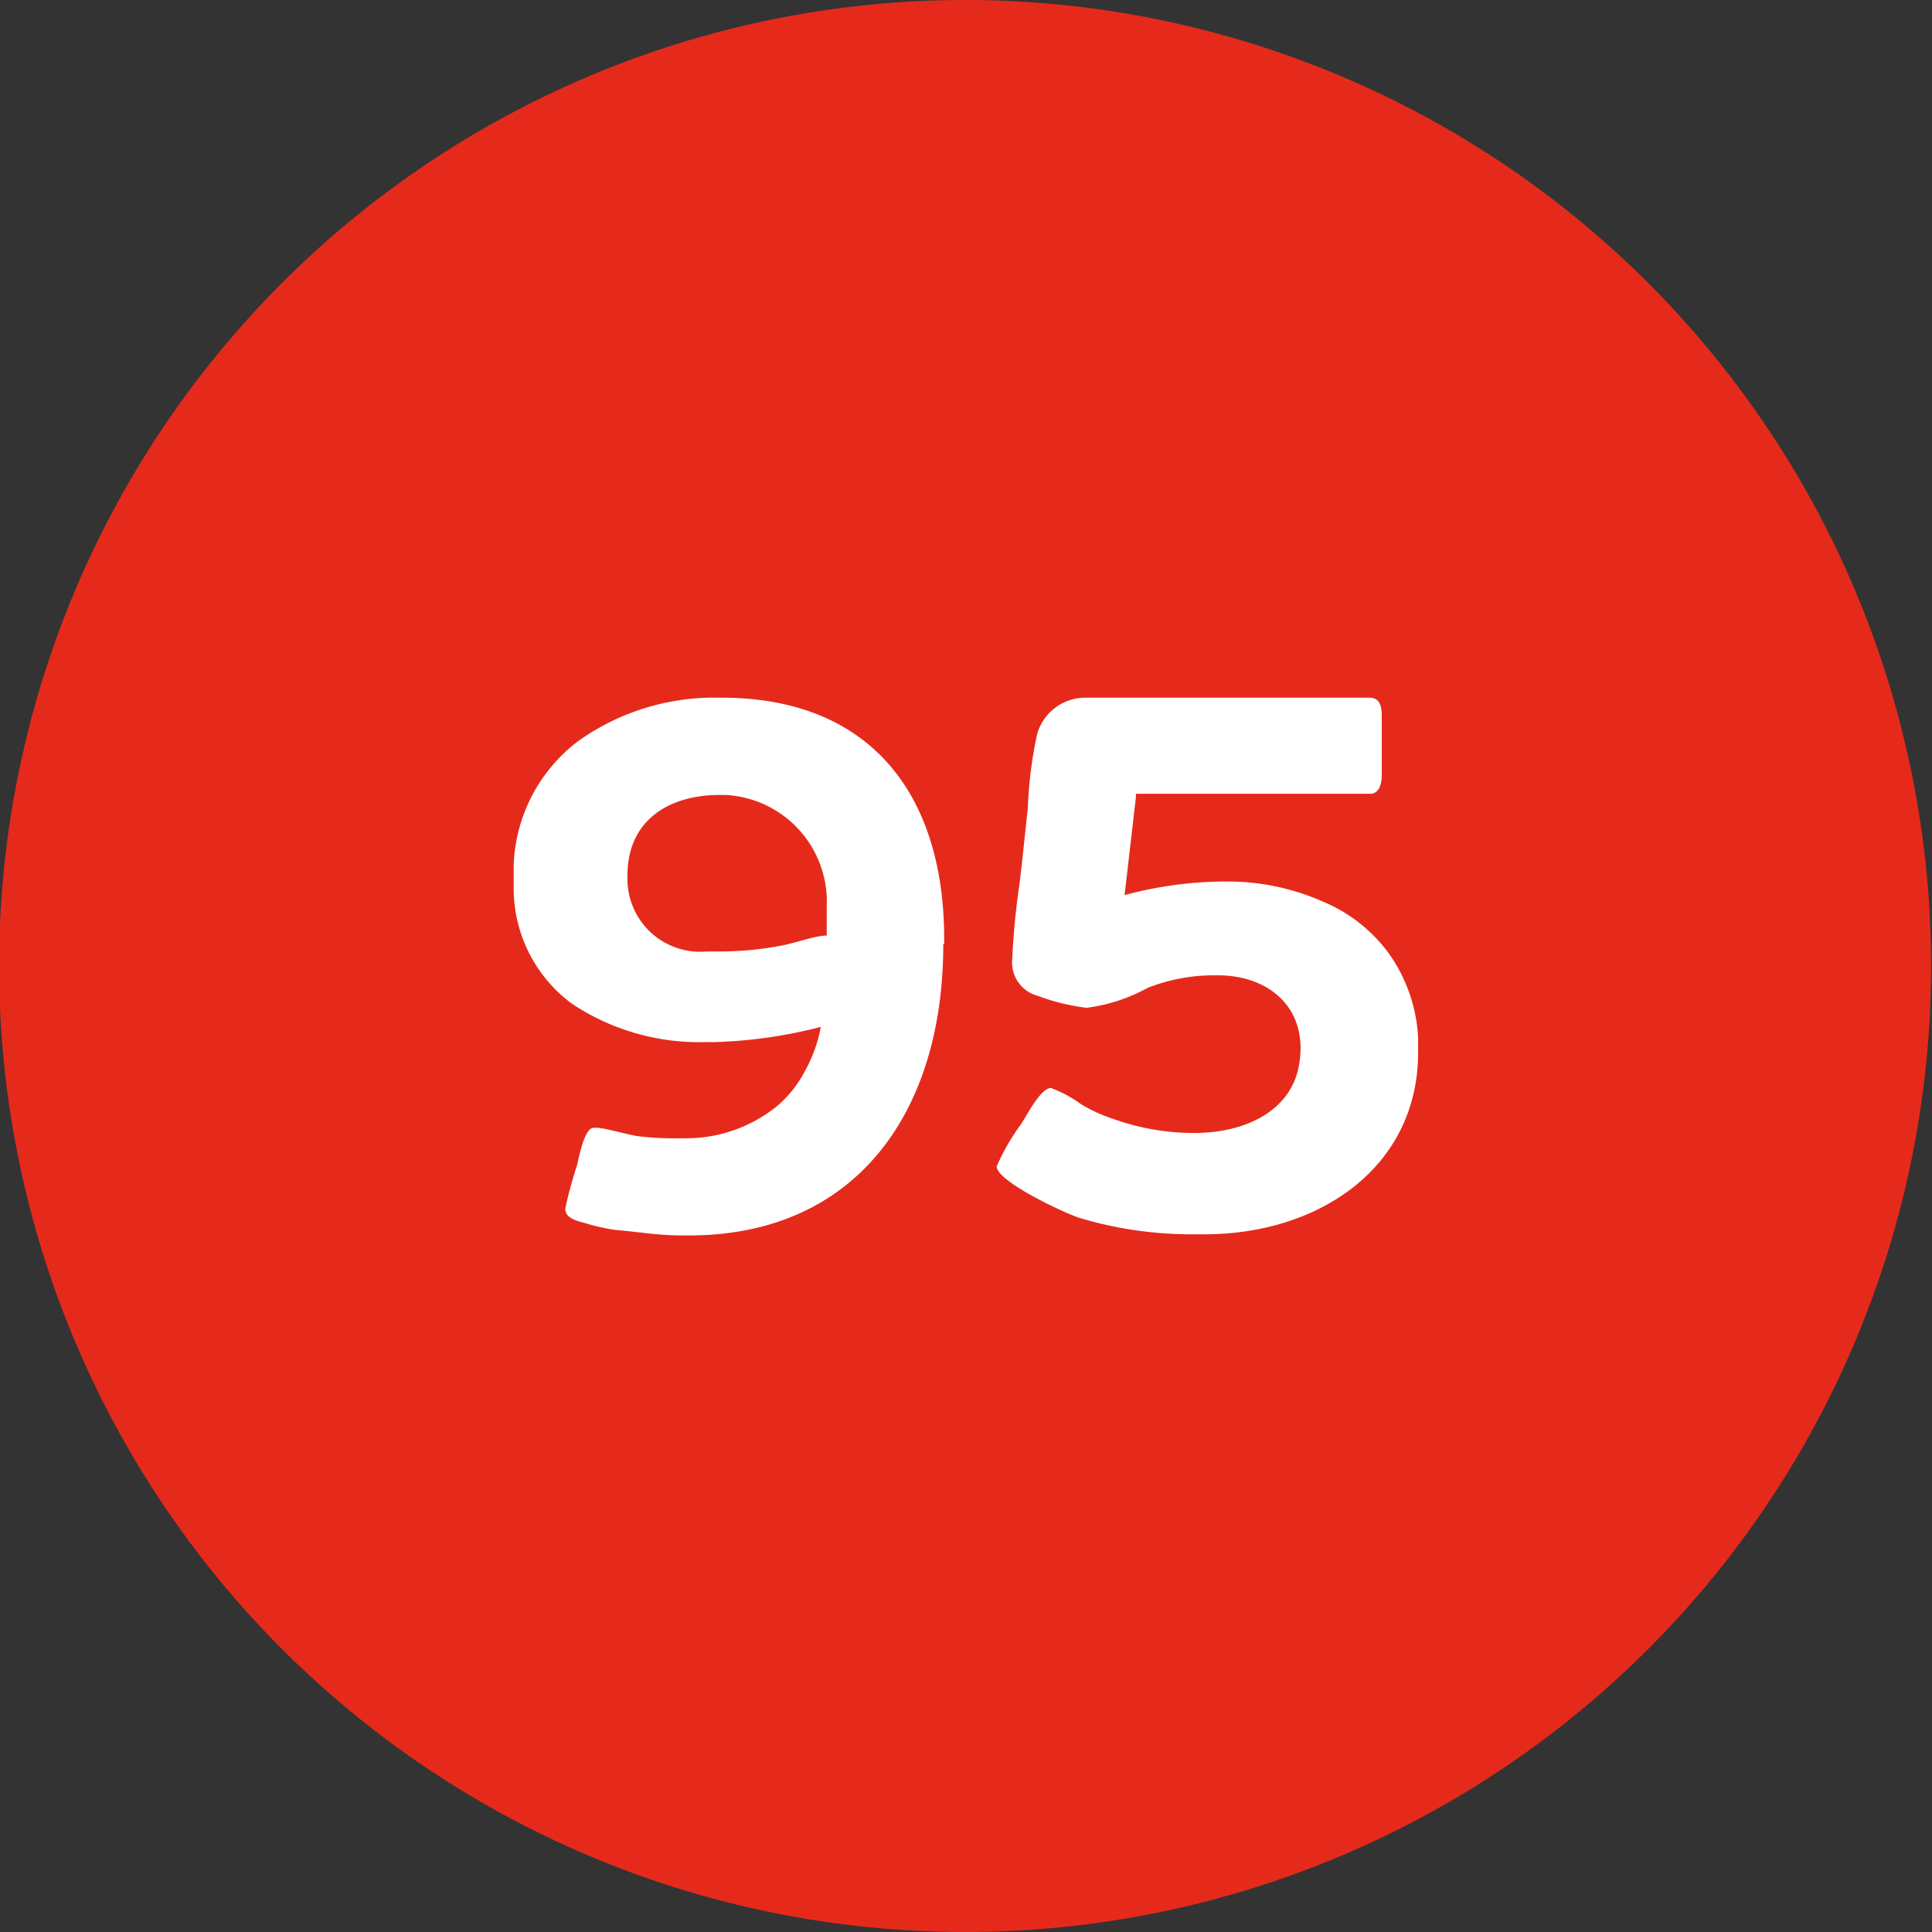 <svg xmlns="http://www.w3.org/2000/svg" viewBox="0 0 85.04 85.04"><rect x="0" y="0" width="85.04" height="85.04" fill="#333333" stroke="none"/><defs><style>.cls-1{fill:#e52a1b;}.cls-1,.cls-2{fill-rule:evenodd;}.cls-2{fill:#fff;}</style></defs><g id="Слой_2" data-name="Слой 2"><g id="Слой_1-2" data-name="Слой 1"><path class="cls-1" d="M42.52,0A42.52,42.52,0,1,0,85,42.52,42.52,42.52,0,0,0,42.52,0"/><path class="cls-2" d="M41.56,41.52v-.19c0-6.46-3.34-10.62-9.79-10.62h-.11a10.31,10.31,0,0,0-6.25,1.94,7.17,7.17,0,0,0-2.8,5.43v1.09a6.31,6.31,0,0,0,2.55,5A10.09,10.09,0,0,0,31,45.87h.43a21,21,0,0,0,4.7-.67,6.41,6.41,0,0,1-.73,2,5.06,5.06,0,0,1-1.25,1.53A6.36,6.36,0,0,1,30,50.1,12.92,12.92,0,0,1,28,50c-.45-.08-1.42-.36-1.75-.36h-.12c-.4,0-.64,1.26-.73,1.65a17.91,17.91,0,0,0-.52,1.91c0,.44.55.55.92.65a8.52,8.52,0,0,0,1.31.29c1,.08,1.81.24,2.94.24h.27c7.35,0,11.2-5.41,11.2-12.81m-5.13-.39c-.55,0-1.47.37-2.15.47a14.47,14.47,0,0,1-2.39.23h-.74a3.2,3.2,0,0,1-3.49-3.28v-.08c0-2.34,1.73-3.53,4.07-3.53h.2a4.7,4.7,0,0,1,4.5,4.9Z"/><path class="cls-2" d="M60.32,34.94c.36,0,.5-.41.5-.78V31.54c0-.46-.08-.83-.55-.83H47.77a2.2,2.2,0,0,0-2.12,1.61,18.59,18.59,0,0,0-.41,3.26c-.12,1.08-.23,2.24-.37,3.36a33.62,33.62,0,0,0-.32,3.35,1.51,1.51,0,0,0,1.12,1.54,9.4,9.4,0,0,0,2.15.53,7.53,7.53,0,0,0,2.7-.88,8,8,0,0,1,3-.55h.09c2.28,0,4,1.48,3.57,3.94-.34,2-2.32,3-4.62,3h-.1A10.53,10.53,0,0,1,49,49.25a6.83,6.83,0,0,1-1.42-.65,5.49,5.49,0,0,0-1.32-.71c-.46,0-1.08,1.24-1.33,1.61a9.66,9.66,0,0,0-1.06,1.84c0,.65,2.87,2,3.59,2.25a17.1,17.1,0,0,0,5,.74H53c5.13,0,9.42-3,9.42-8v-.65a7,7,0,0,0-1.33-3.77,6.88,6.88,0,0,0-2.87-2.23A10.39,10.39,0,0,0,54,38.8a17.2,17.2,0,0,0-4.5.6L50,35.08v-.14Z"/></g></g></svg>